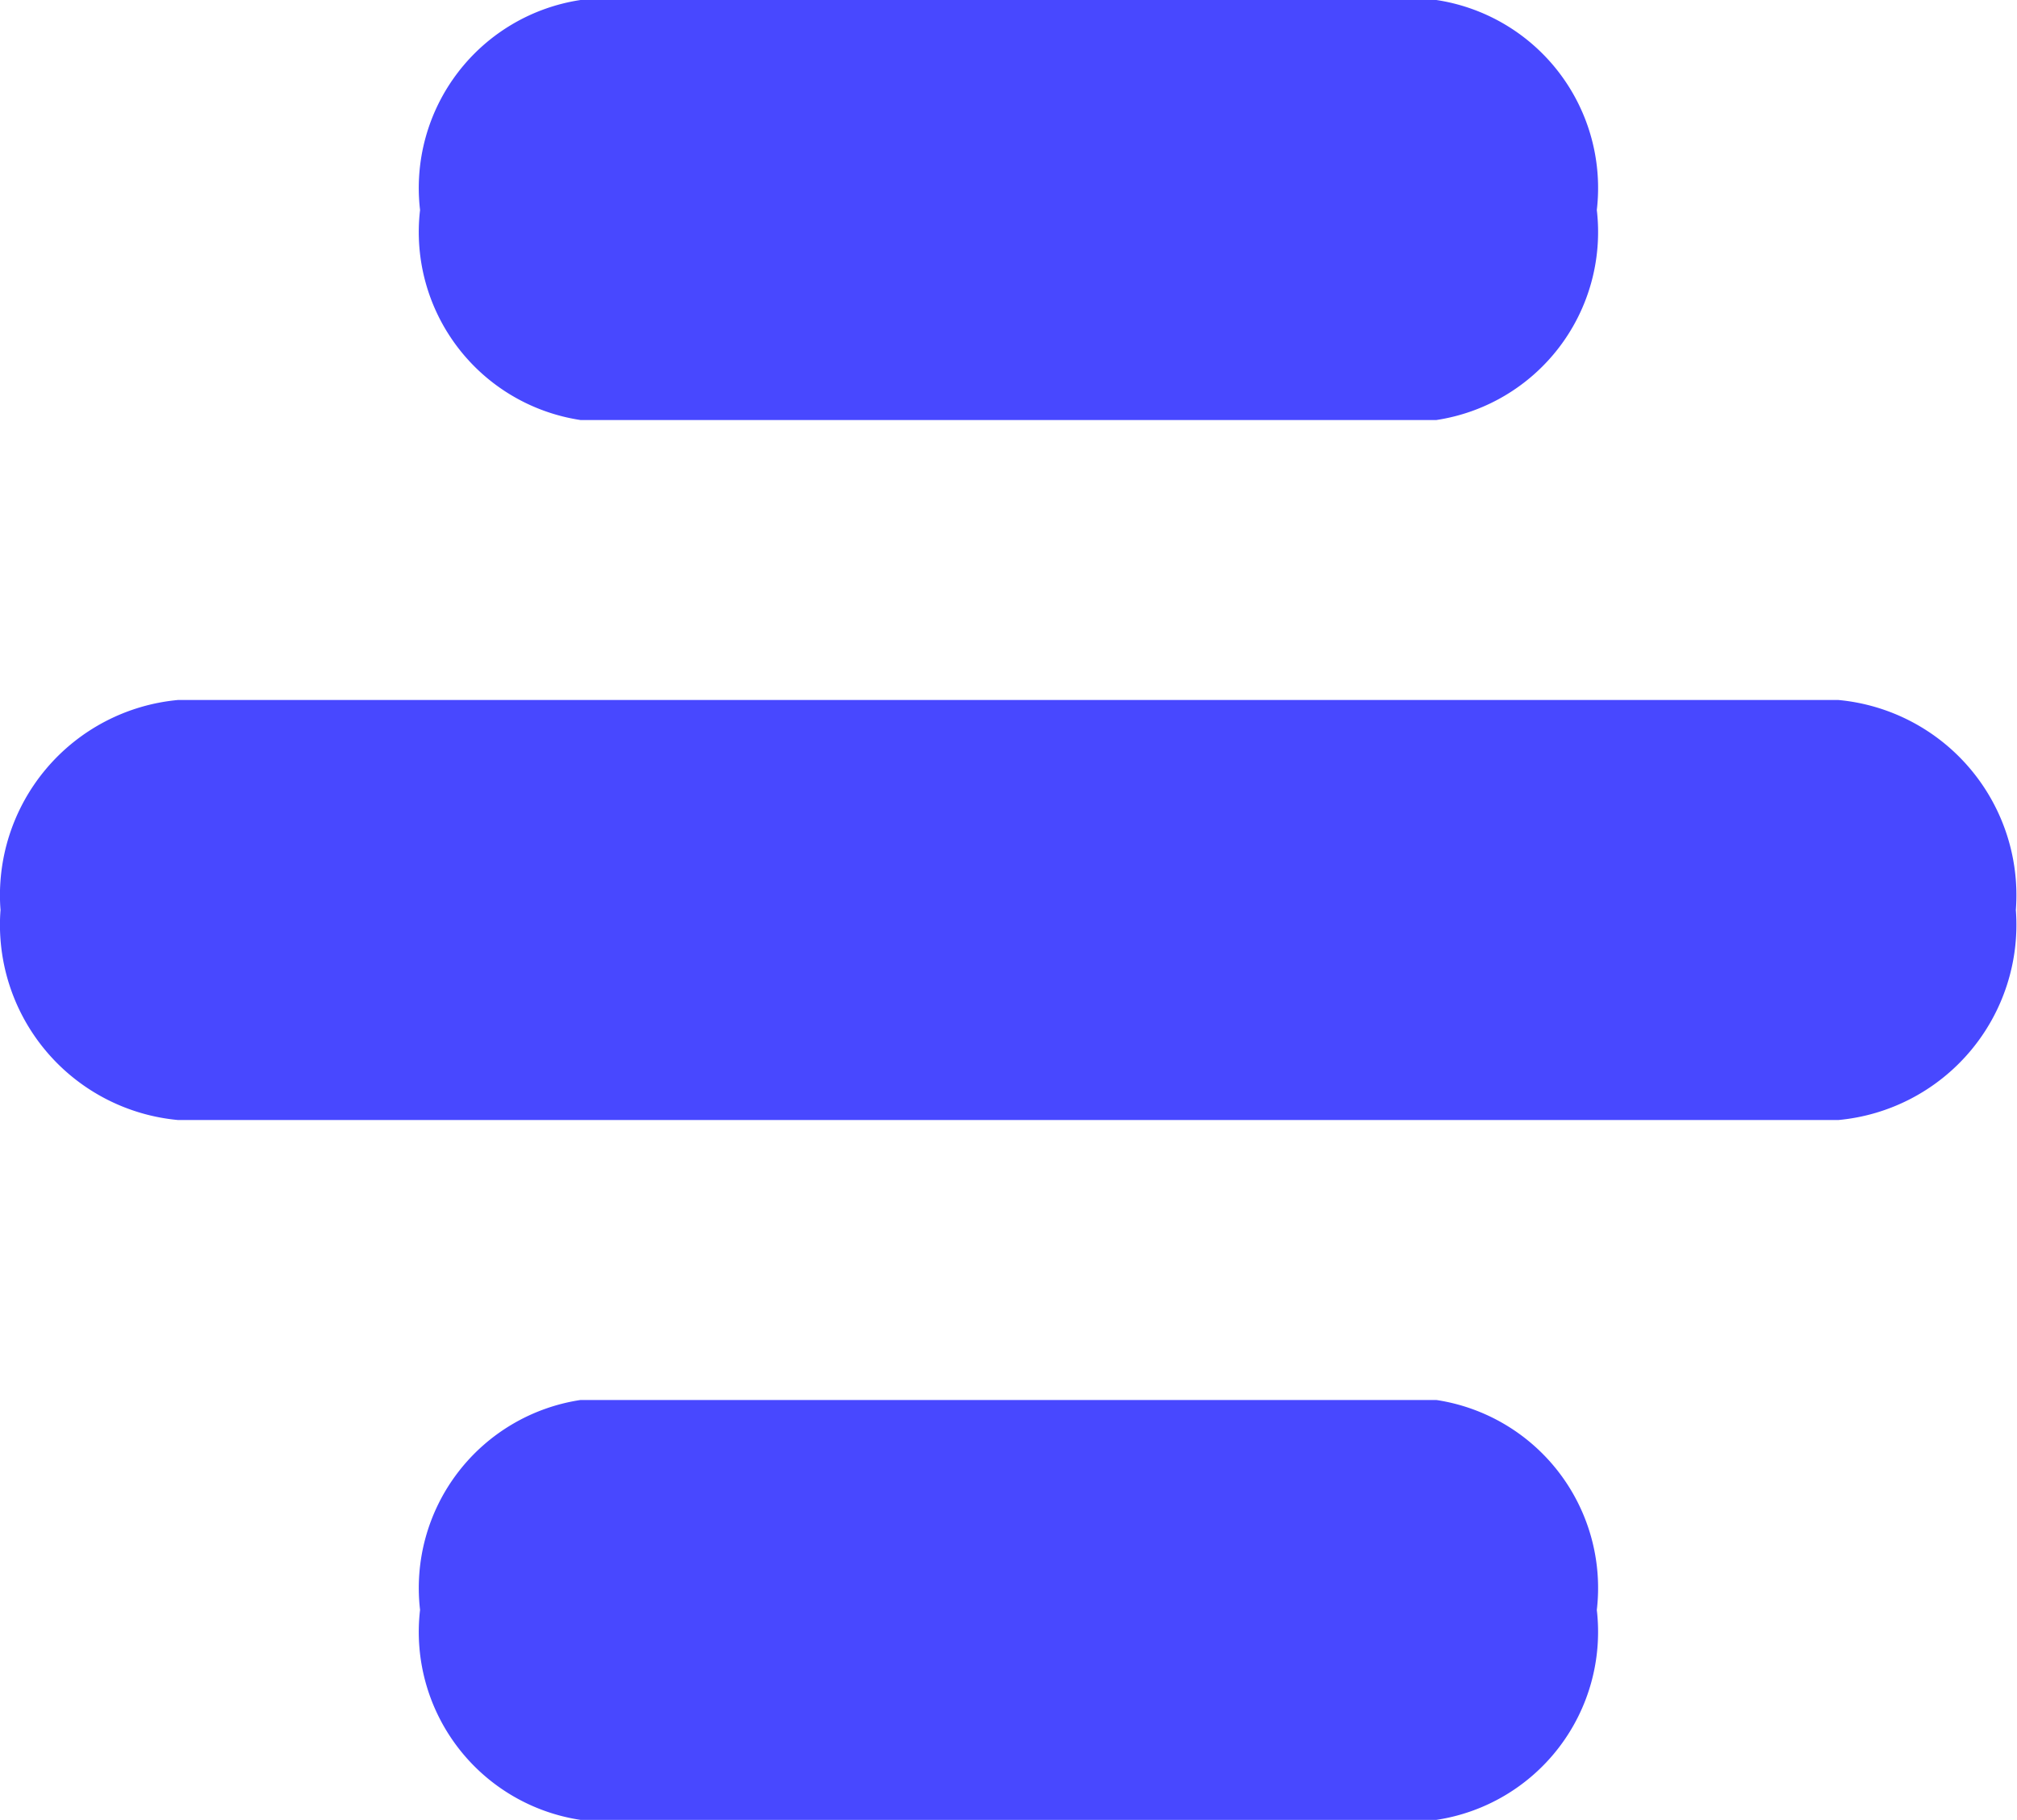 <svg xmlns="http://www.w3.org/2000/svg" width="15.913" height="14.361" viewBox="0 0 15.913 14.361">
  <g id="Group_3174" data-name="Group 3174" transform="translate(54.332 -33.335)">
    <path id="Rectangle_1221" data-name="Rectangle 1221" d="M-53.785,39.861h13.1a1.547,1.547,0,0,1,1.4,1.657h0a1.547,1.547,0,0,1-1.4,1.657h-13.1a1.547,1.547,0,0,1-1.4-1.657h0A1.547,1.547,0,0,1-53.785,39.861Z" transform="translate(0.857 -1.003)" fill="#4848ff"/>
    <path id="Rectangle_1222" data-name="Rectangle 1222" d="M-50.007,33.335h6.752a1.5,1.5,0,0,1,1.266,1.657h0a1.5,1.5,0,0,1-1.266,1.657h-6.752a1.5,1.5,0,0,1-1.266-1.657h0A1.5,1.5,0,0,1-50.007,33.335Z" transform="translate(0.255)" fill="#4848ff"/>
    <path id="Rectangle_1223" data-name="Rectangle 1223" d="M-50.007,46.387h6.752a1.5,1.5,0,0,1,1.266,1.657h0A1.5,1.5,0,0,1-43.255,49.7h-6.752a1.5,1.5,0,0,1-1.266-1.657h0A1.5,1.5,0,0,1-50.007,46.387Z" transform="translate(0.255 -2.006)" fill="#4848ff"/>
  </g>
</svg>
